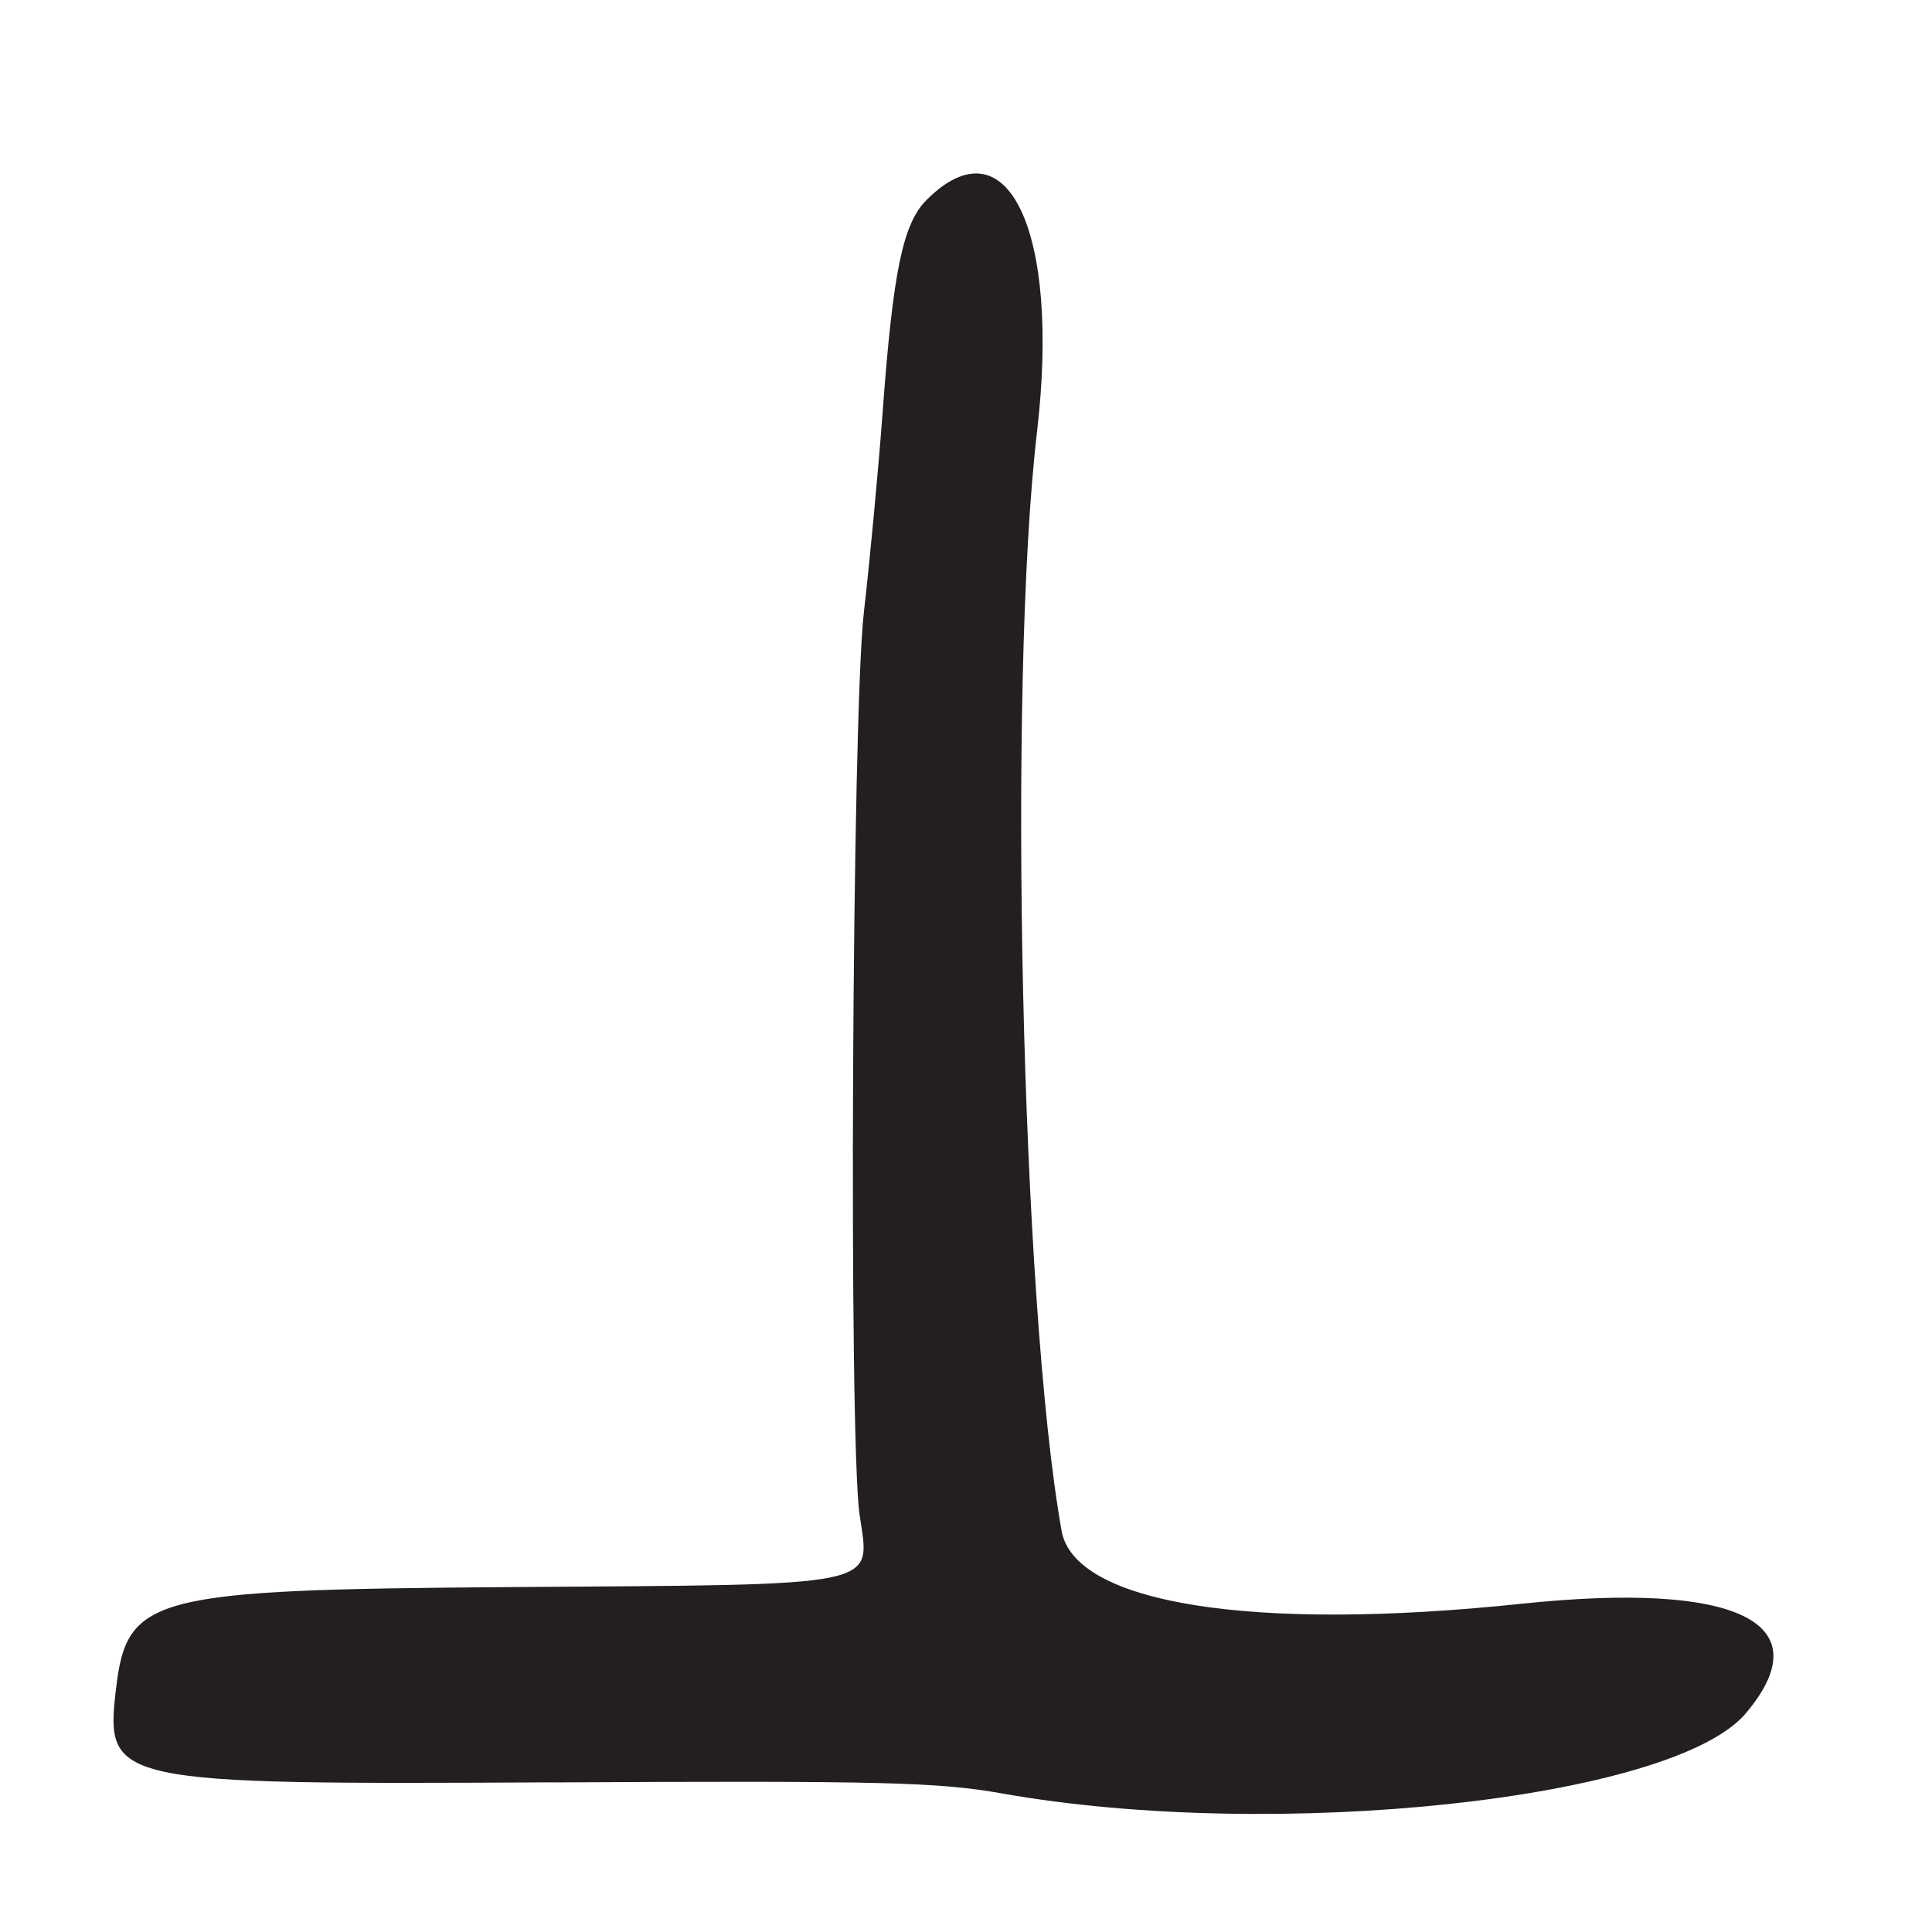 <?xml version="1.0" encoding="UTF-8"?>
<svg id="Layer_1" data-name="Layer 1" xmlns="http://www.w3.org/2000/svg" viewBox="0 0 256 256">
  <defs>
    <style>
      .cls-1 {
        fill: #231f20;
      }
    </style>
  </defs>
  <path class="cls-1" d="M73.05,236.18c43.72-.23,51.2-.05,59.72,1.46,36.38,6.46,88.97.79,98.57-10.63,10.12-12.02-1.13-17.51-29.76-14.5-35.63,3.74-59.18,0-60.91-9.65-5.34-29.9-7.18-112.16-3.26-145.63,3.12-26.64-3.93-41.44-14.63-30.74-3.14,3.13-4.44,9.41-5.81,27.9-.57,7.76-1.7,19.78-2.5,26.72-1.58,13.63-2.04,109.32-.57,119.59,1.39,9.73,3.76,9.25-46.39,9.6-47.42.33-50.68,1.17-52.13,13.41-1.49,12.59-.63,12.77,57.68,12.46Z"/>
</svg>
